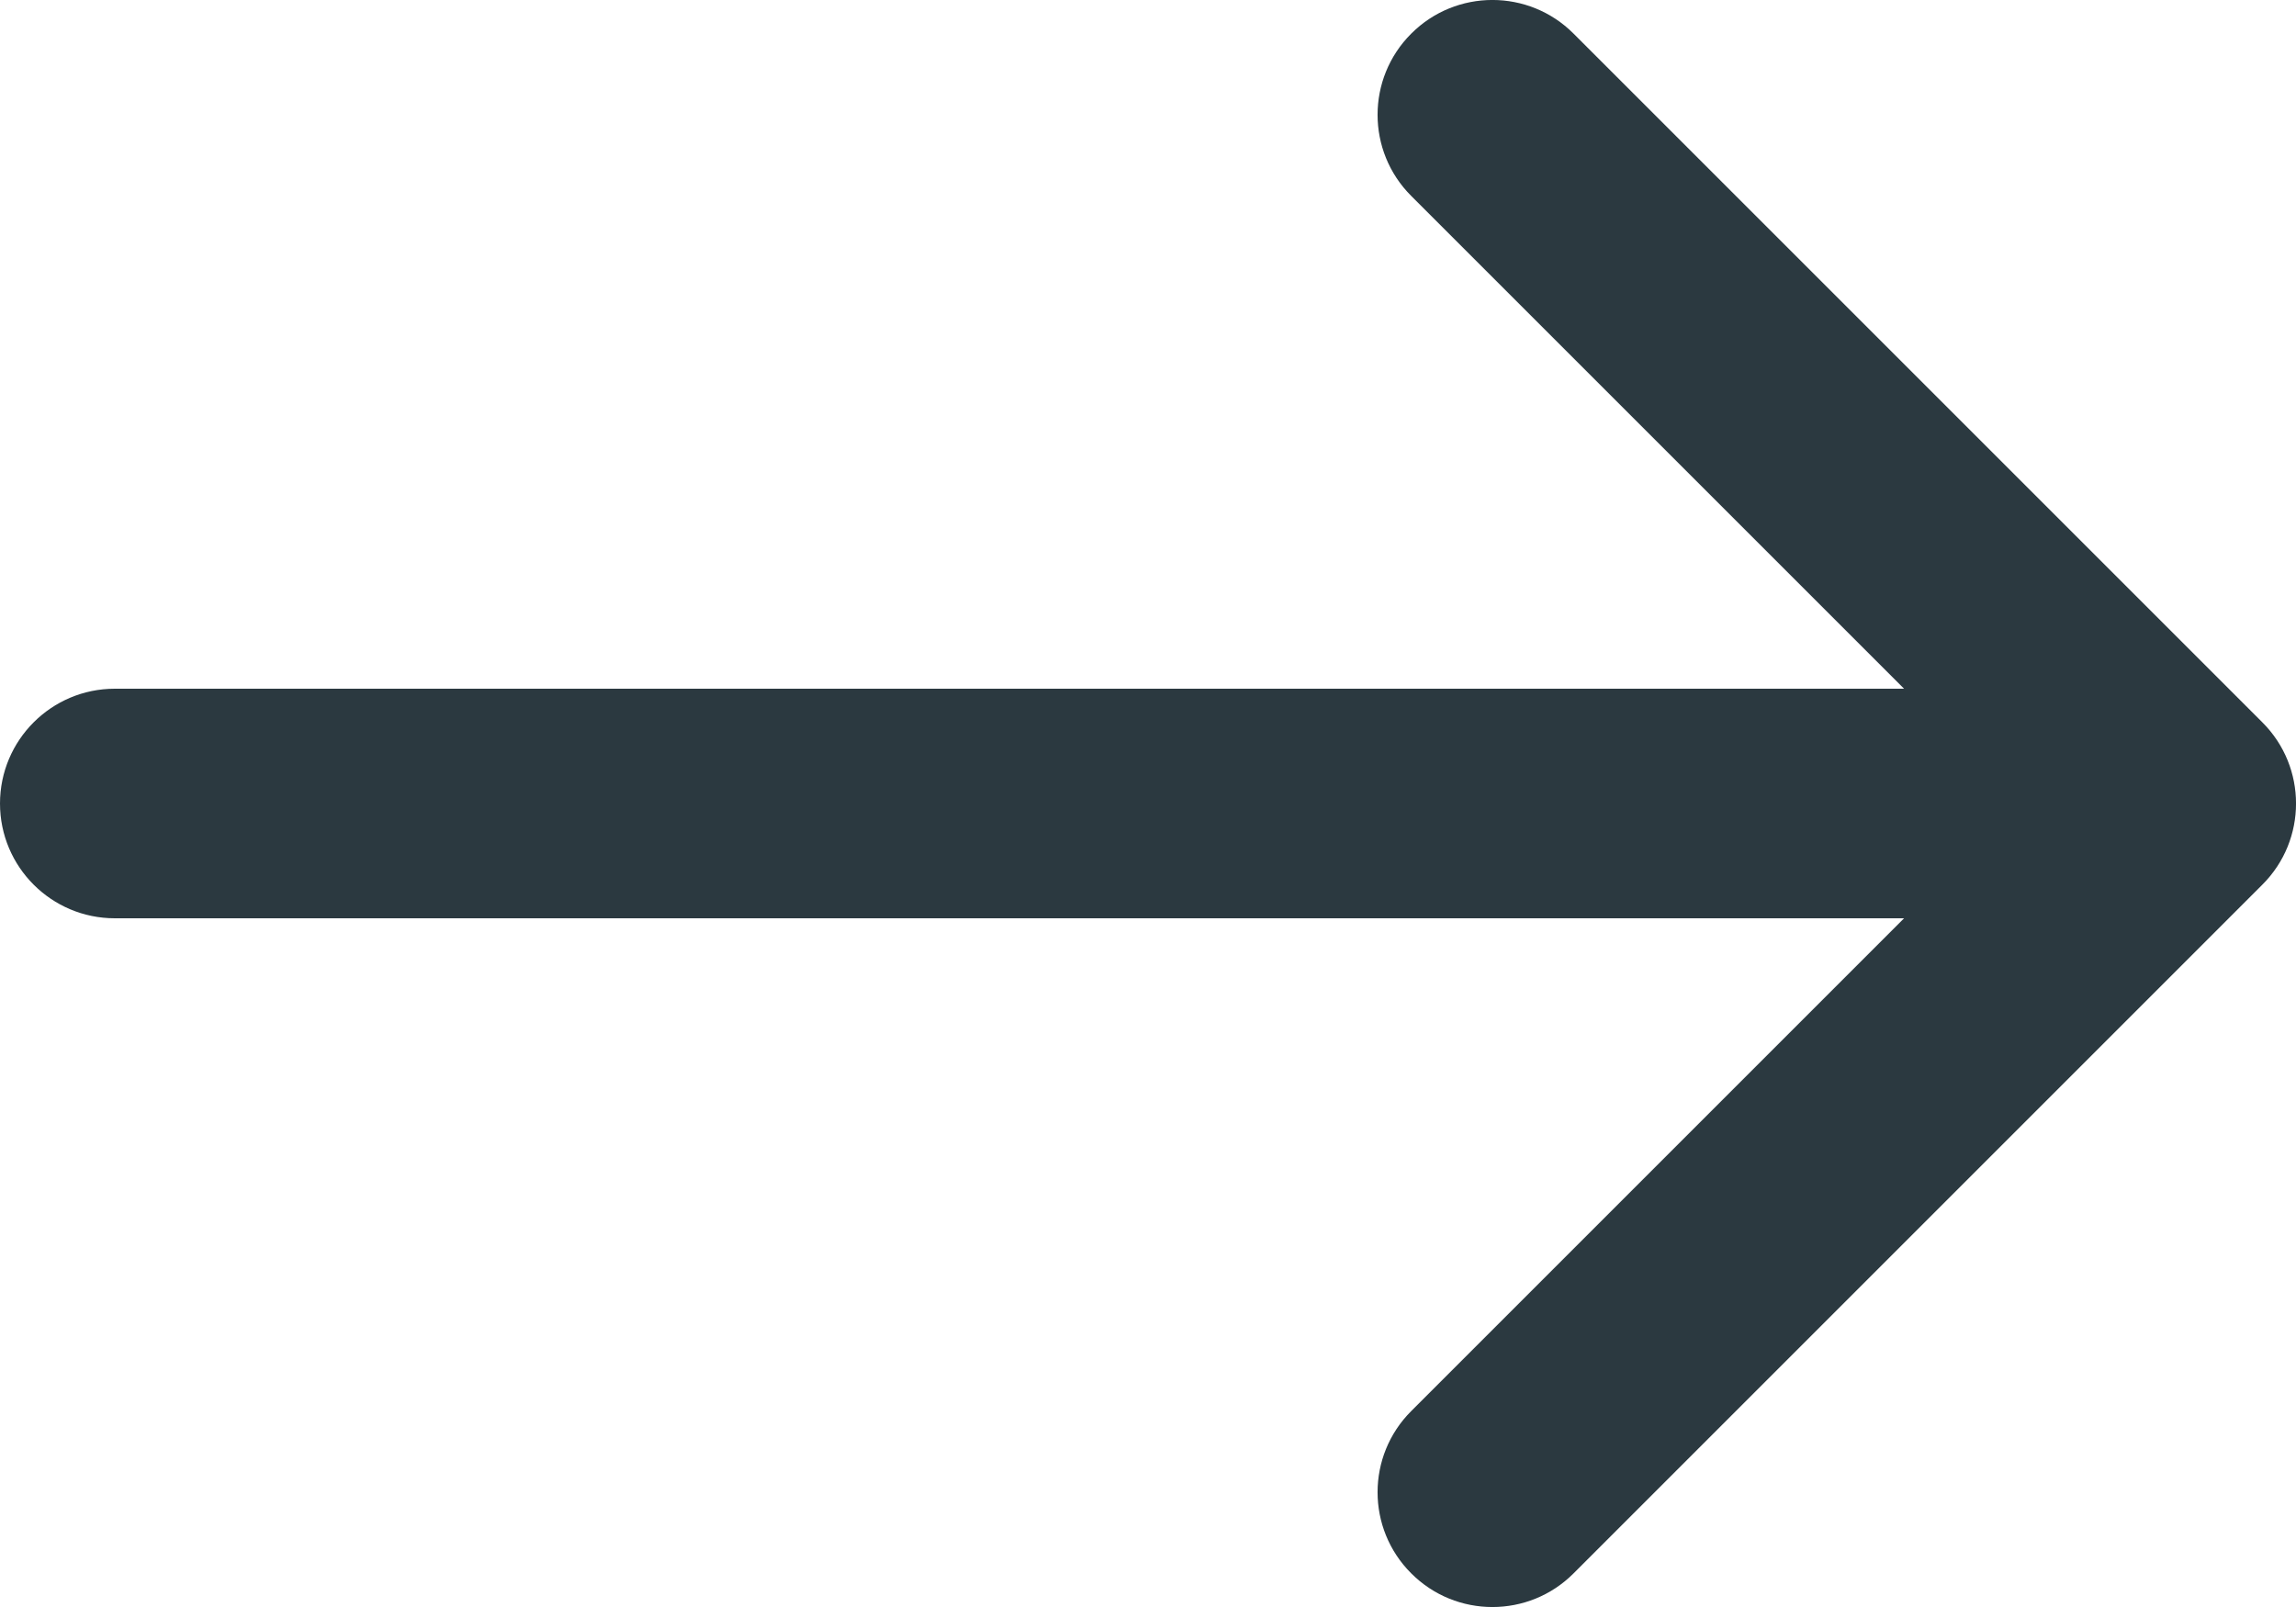 <svg width="20" height="14" viewBox="0 0 20 14" fill="none" xmlns="http://www.w3.org/2000/svg">
<path d="M13.707 0.293C13.317 -0.098 12.683 -0.098 12.293 0.293C11.902 0.683 11.902 1.317 12.293 1.707L16.586 6H1C0.448 6 0 6.448 0 7C0 7.552 0.448 8 1 8H16.586L12.293 12.293C11.902 12.683 11.902 13.317 12.293 13.707C12.683 14.098 13.317 14.098 13.707 13.707L19.707 7.707C20.098 7.317 20.098 6.683 19.707 6.293L13.707 0.293Z" fill="#2B3940"/>
</svg>
